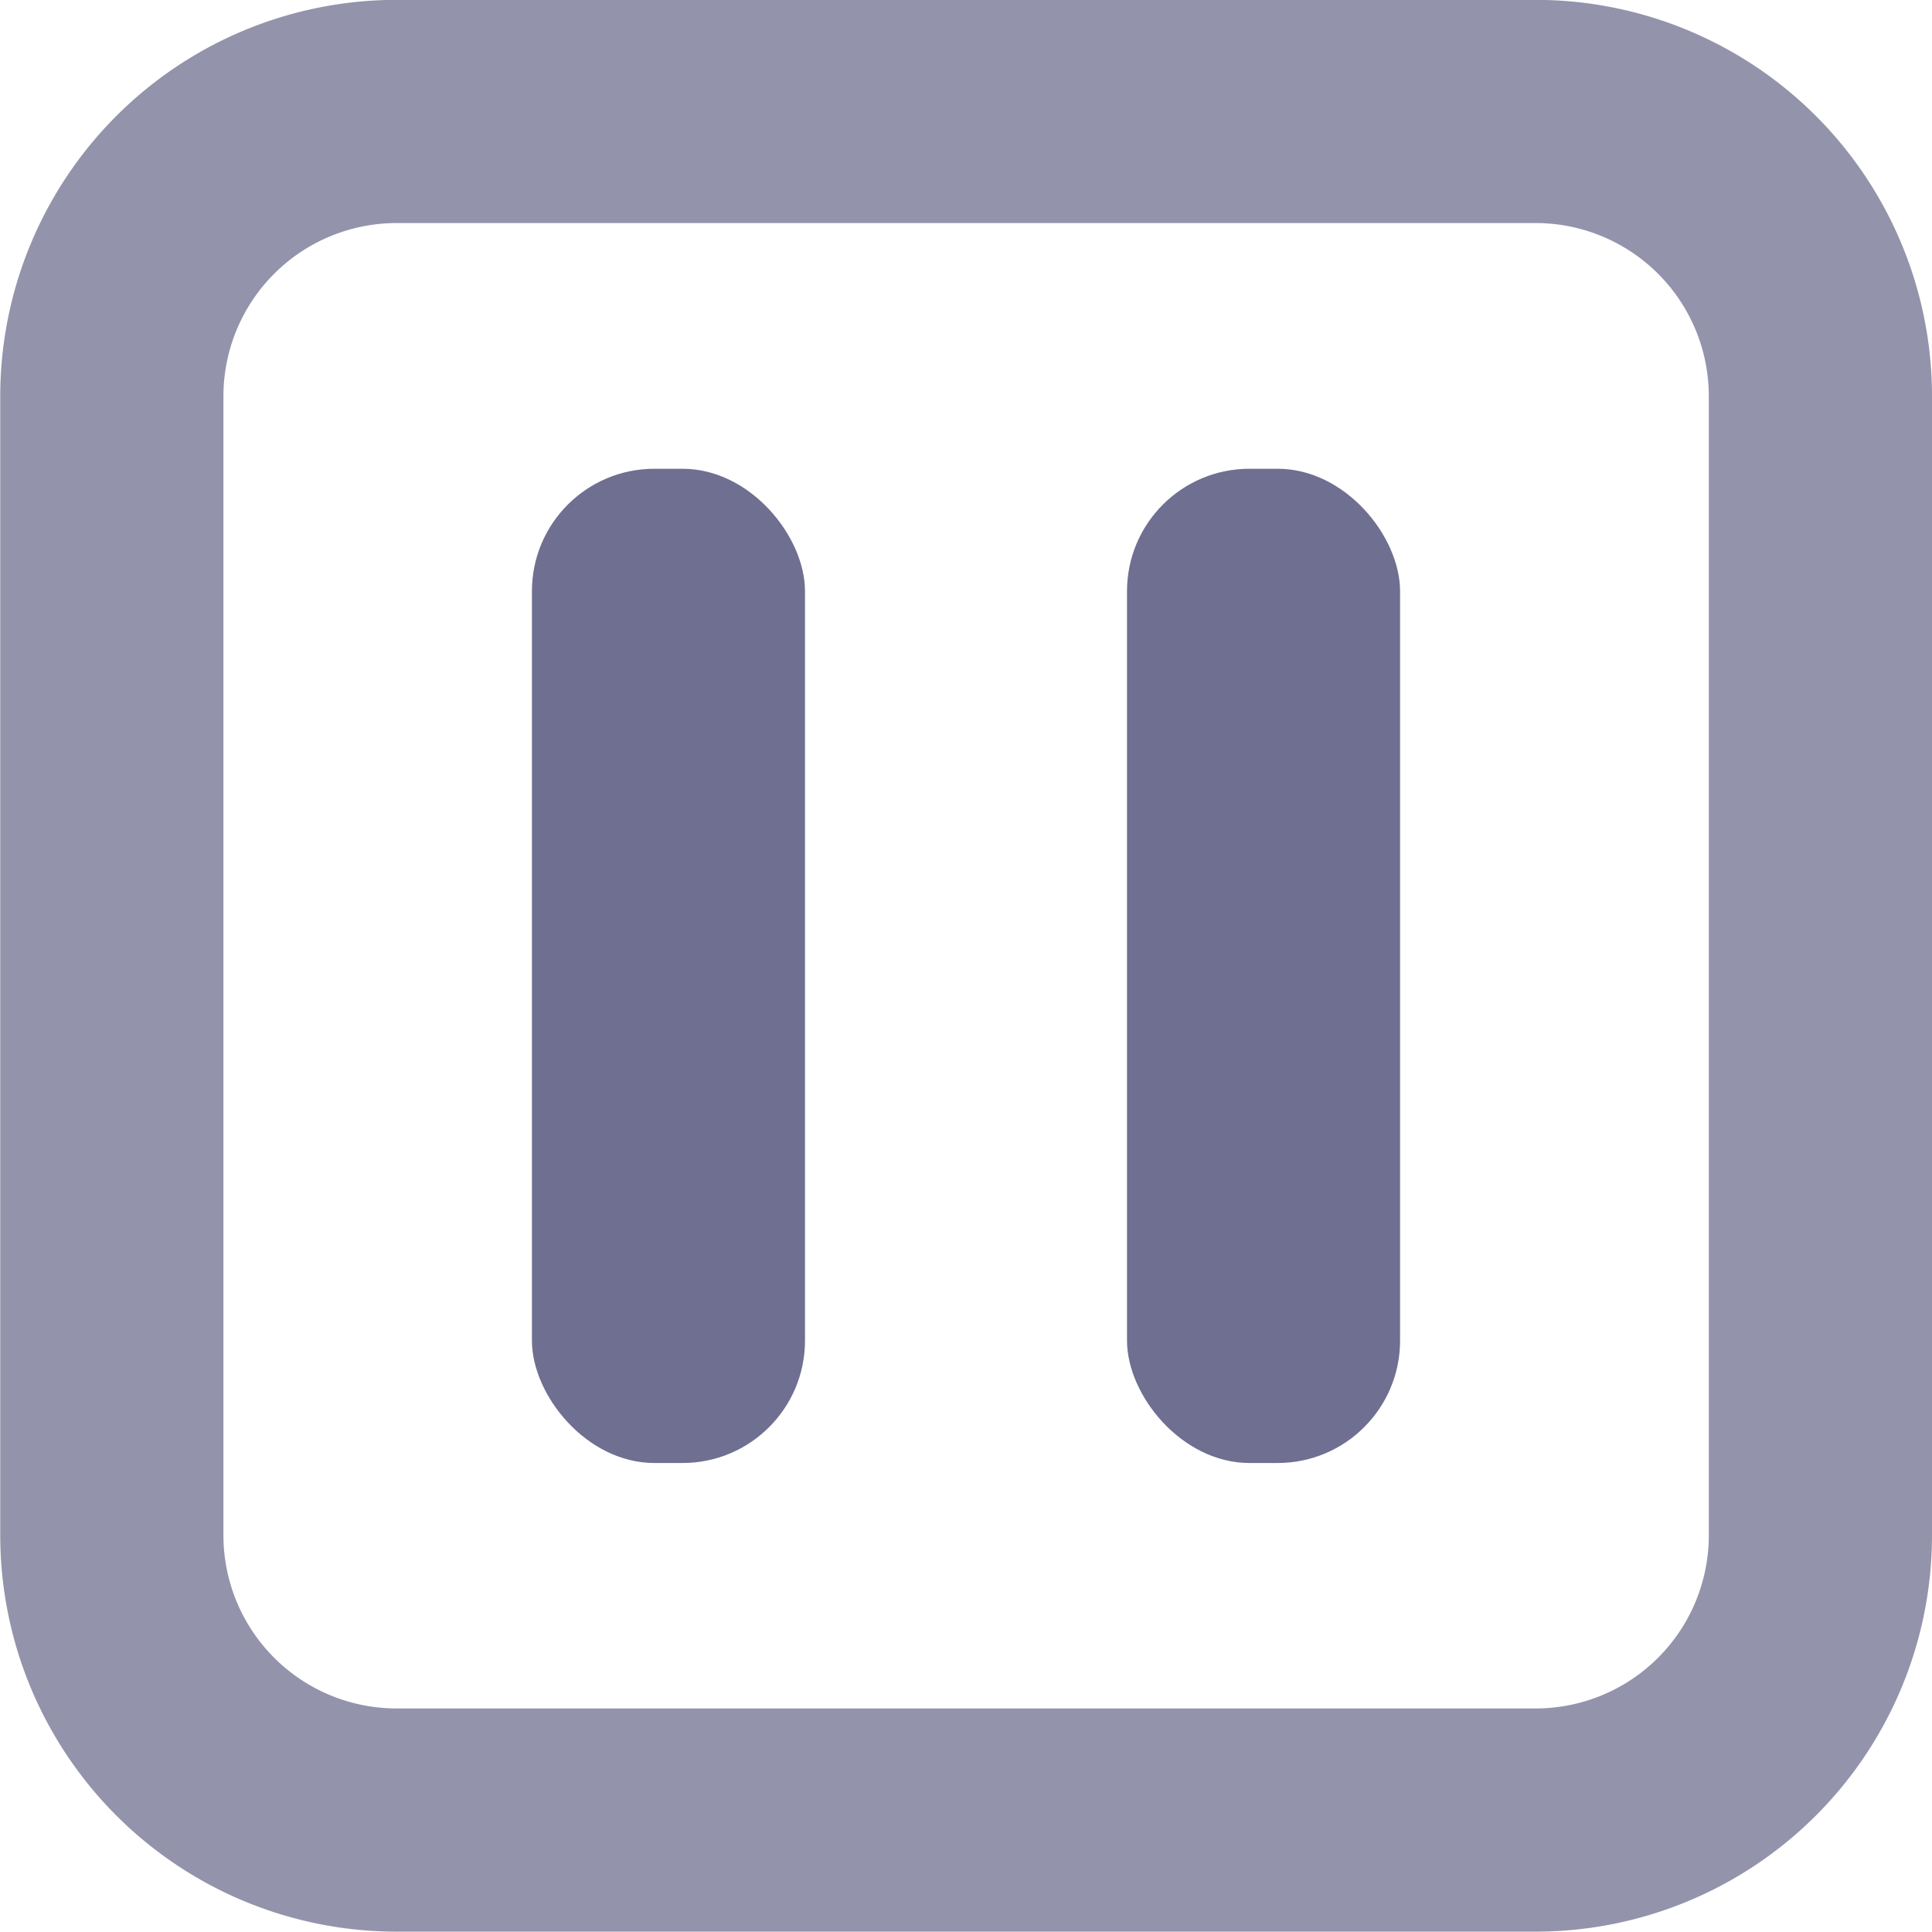 <svg height="30" viewBox="0 0 7.937 7.938" width="30" xmlns="http://www.w3.org/2000/svg"><path d="m1.629.458a1.17 1.17 0 0 0 -1.17 1.17v2.34 2.34a1.17 1.17 0 0 0 1.17 1.17h2.34.005 2.335a1.17 1.17 0 0 0 1.17-1.17 1.17 1.17 0 0 0 0-.005v-2.335a1.17 1.17 0 0 0 0-.005v-2.335a1.17 1.17 0 0 0 -1.17-1.17h-.005-2.335-.005-2.33a1.17 1.17 0 0 0 -.005 0z" fill="none" opacity=".998" stroke="#9393ac" stroke-width=".917"/><g fill="#6f6f91"><rect height="4.085" opacity=".998" ry=".503" width="1.122" x="2.185" y="1.926"/><rect height="4.085" opacity=".998" ry=".503" width="1.122" x="4.63" y="1.926"/></g></svg>